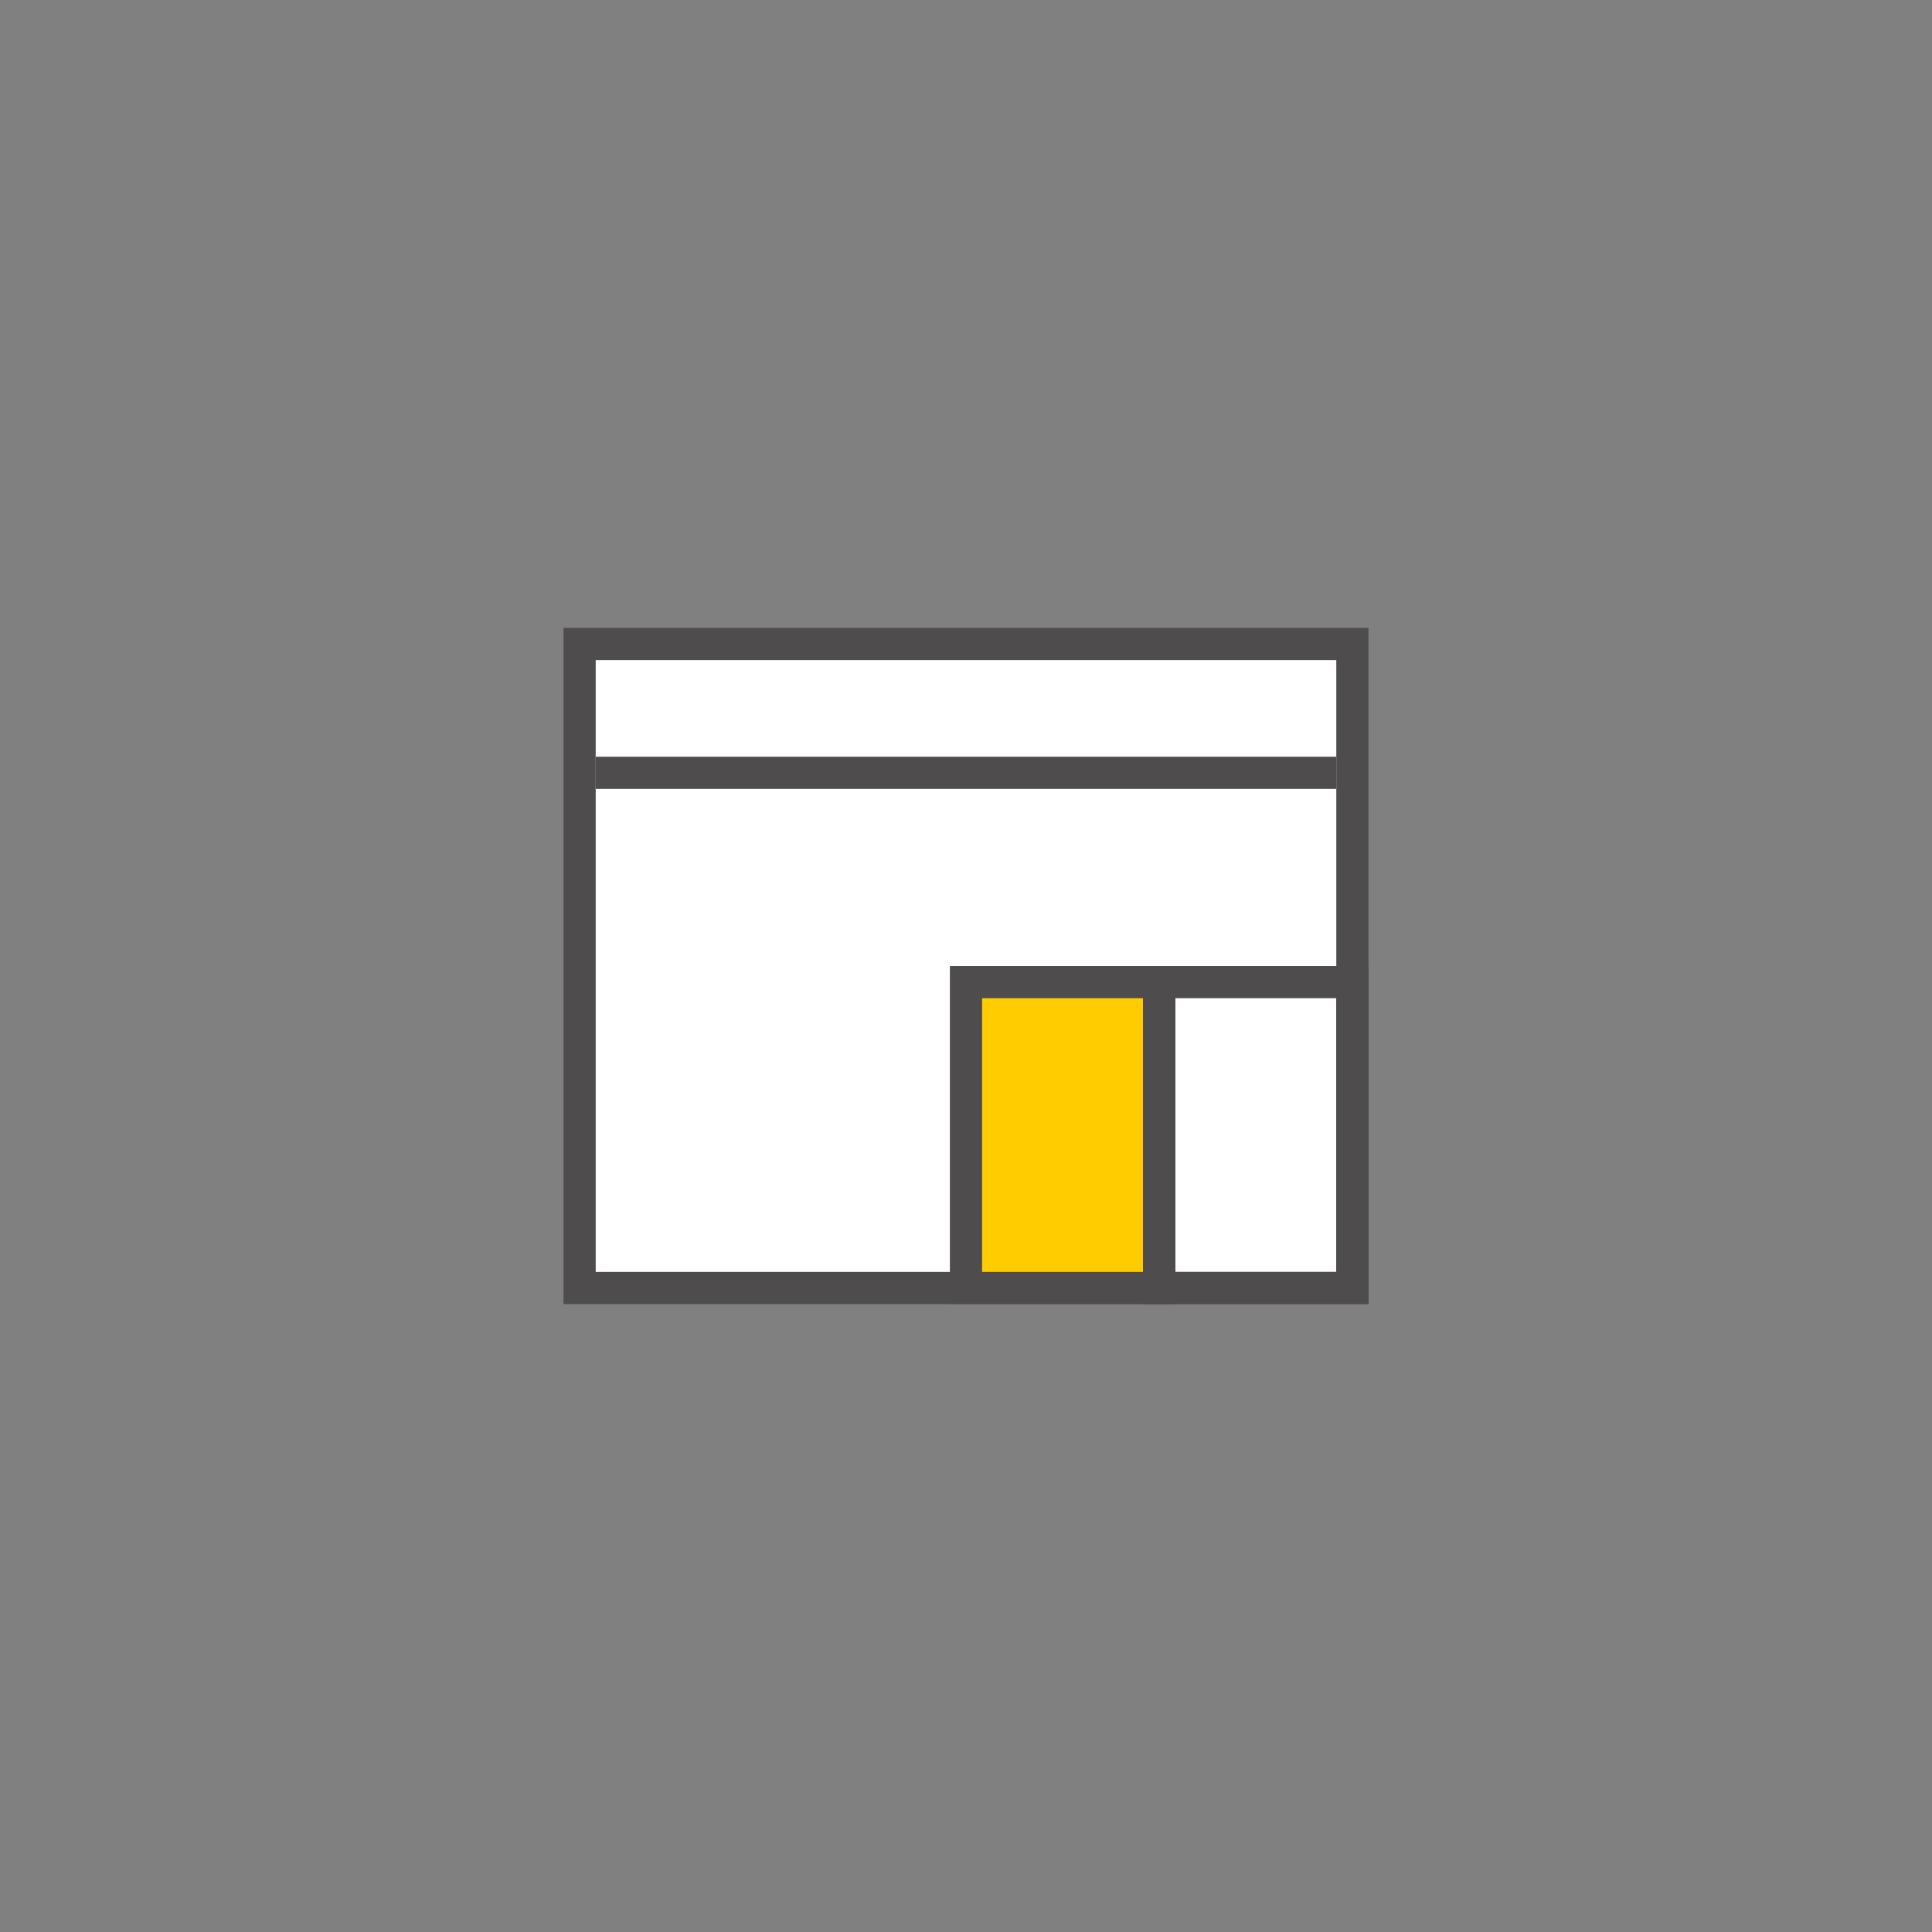 <?xml version="1.0" encoding="UTF-8"?>
<svg width="120px" height="120px" viewBox="0 0 120 120" version="1.1" xmlns="http://www.w3.org/2000/svg" xmlns:xlink="http://www.w3.org/1999/xlink">
    <rect x="0" y="0" width="120" height="120" fill="#808080" stroke="none"/>
    <!-- Generator: Sketch 47.1 (45422) - http://www.bohemiancoding.com/sketch -->
    <title>pictogram/64/pictogramSmallBusiness120@1x</title>
    <desc>Created with Sketch.</desc>
    <defs></defs>
    <g id="Symbols" stroke="none" stroke-width="1" fill="none" fill-rule="evenodd">
        <g id="DDL-CBA---Pictograms" transform="translate(-303, -1138)"></g>
        <g id="pictogram/64/pictogramSmallBusiness120">
            <rect id="Bounding-Box" x="0" y="0" width="120" height="120"></rect>
            <g id="pictogram" transform="translate(36, 40)" stroke="#4F4C4D" stroke-width="2">
                <polygon id="Stroke-1" fill="#FFFFFF" points="48 0 48 40 0 40 0 0"></polygon>
                <polygon id="Focus" fill="#FFCC00" points="36 40 24 40 24 21 36 21"></polygon>
                <polygon id="Stroke-5" stroke-linecap="square" points="48 40 36 40 36 21 48 21"></polygon>
                <path d="M46,8 L2,8" id="Line" stroke-linecap="square"></path>
            </g>
        </g>
    </g>
</svg>